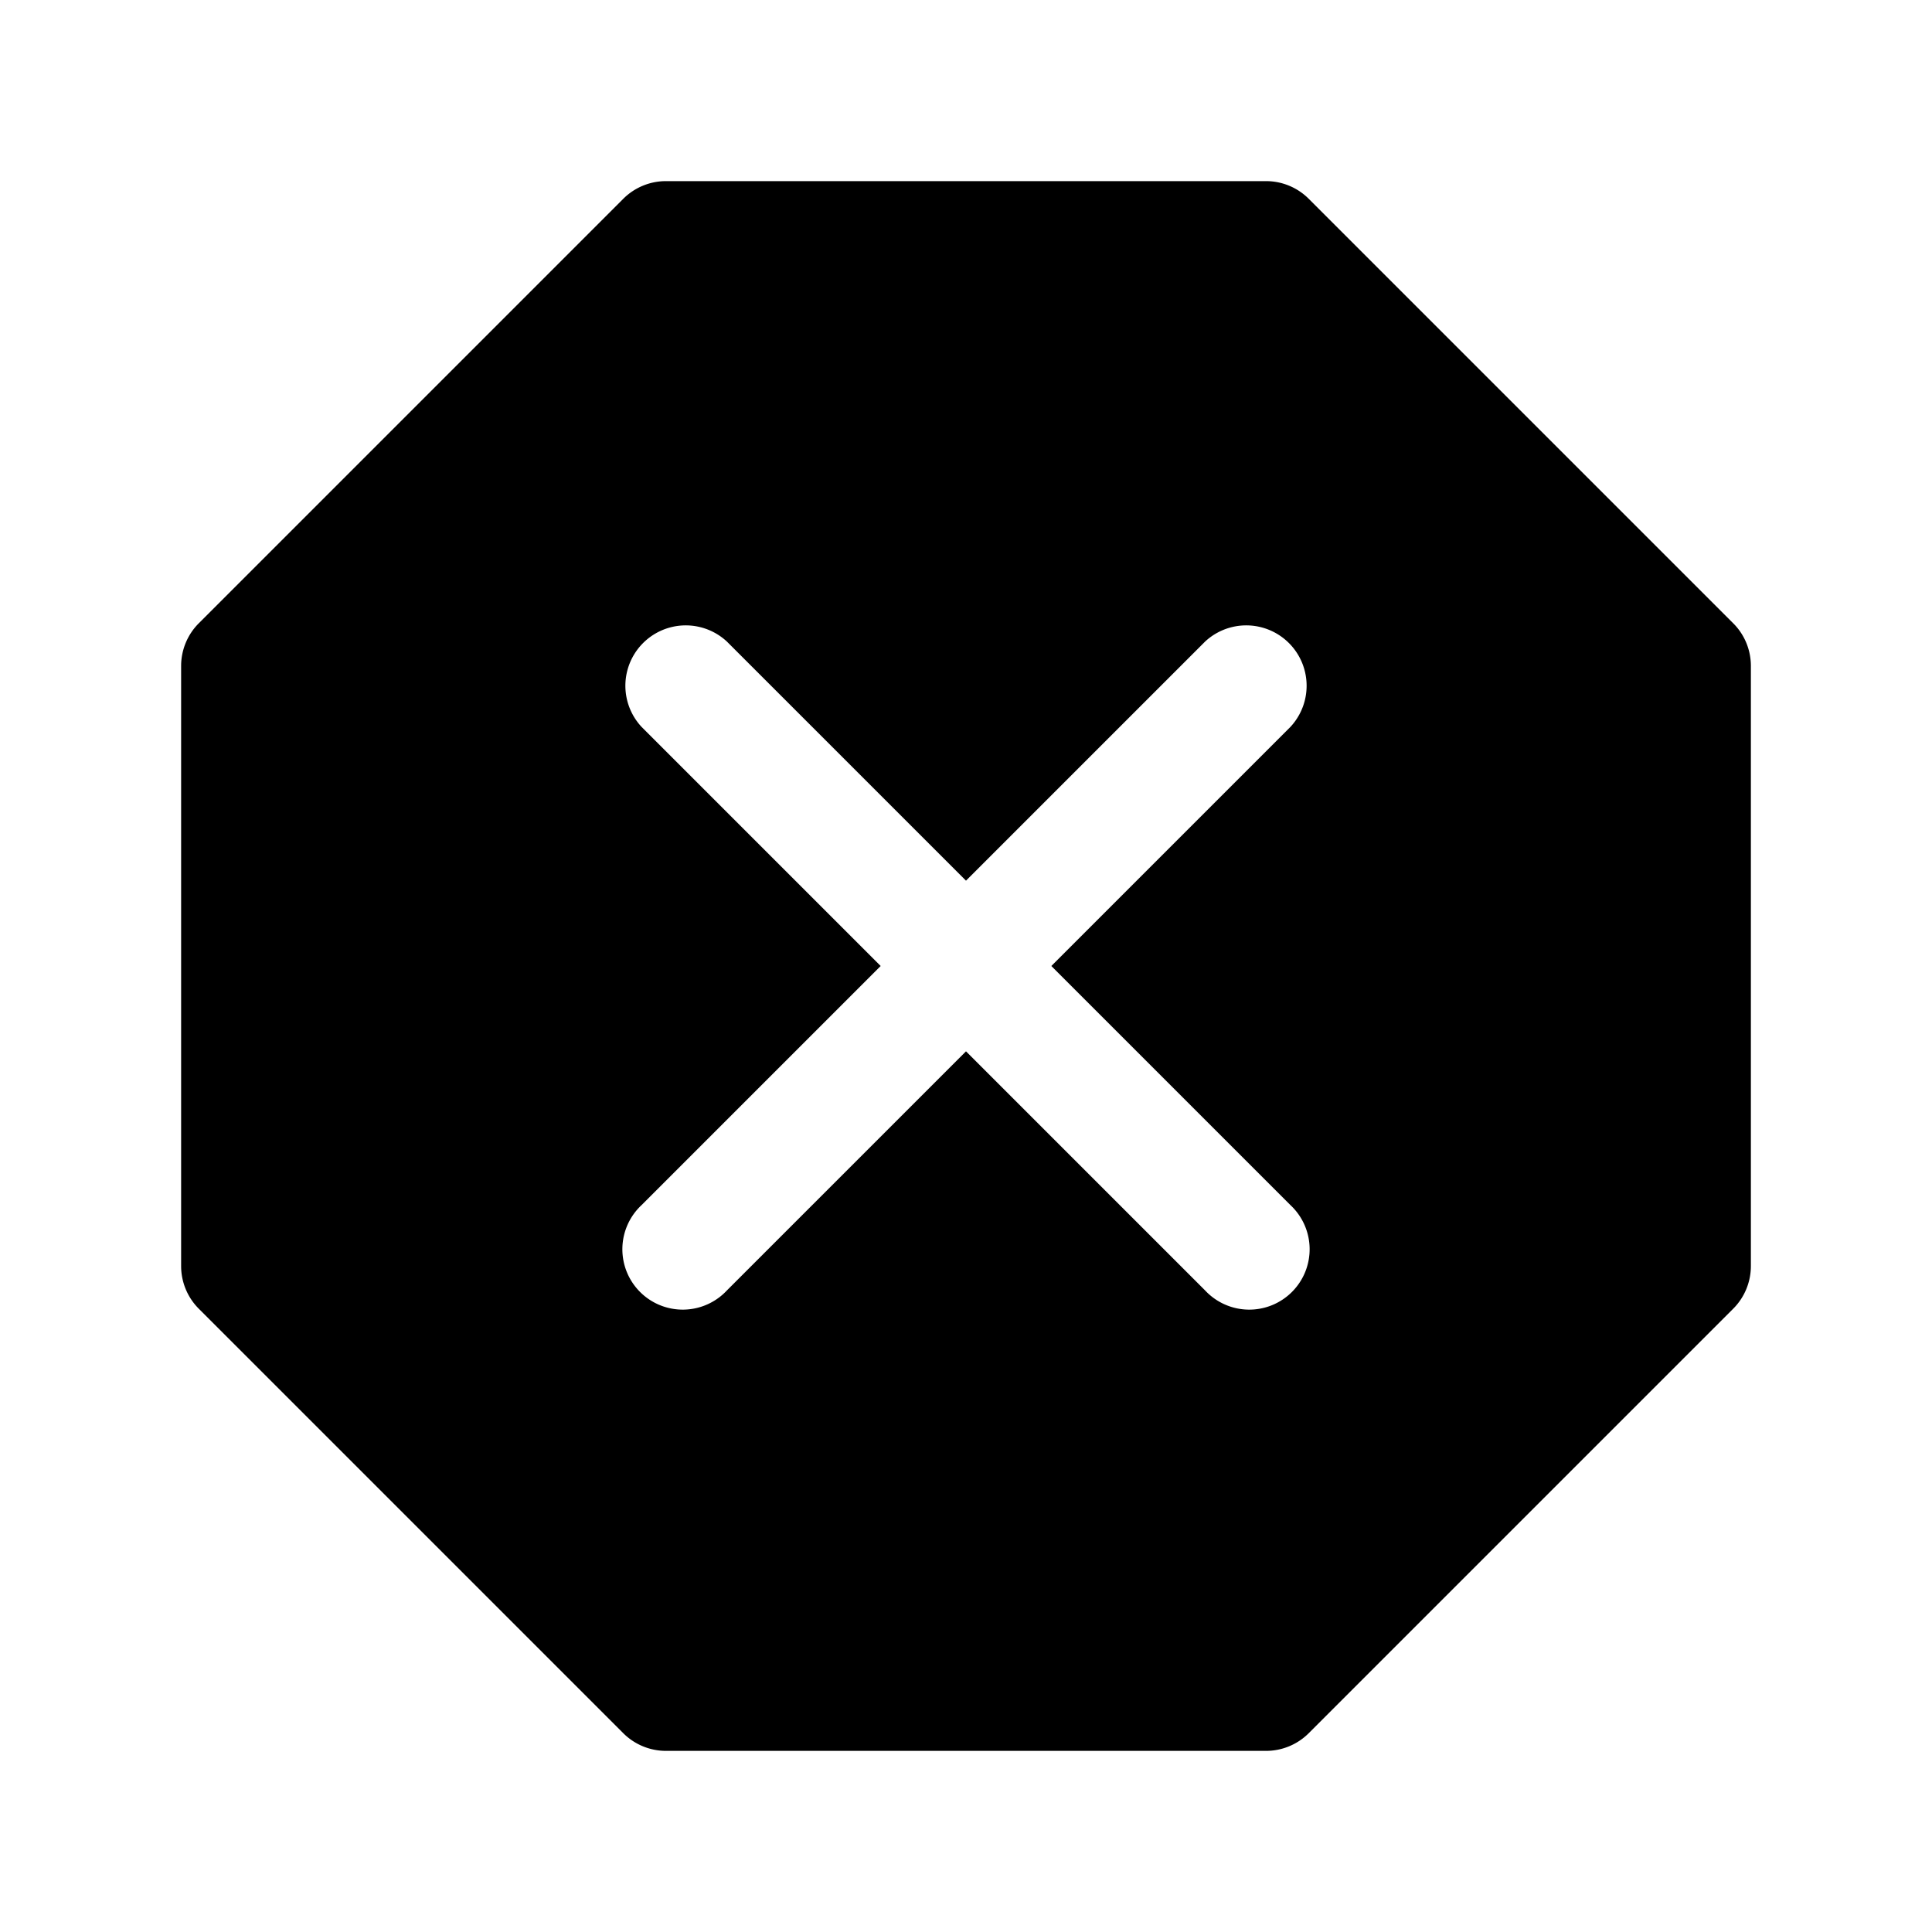 <svg width="1em" height="1em" viewBox="0 0 24 24" fill="none" xmlns="http://www.w3.org/2000/svg" focusable="false"
  role="img" aria-labelledby="title-r5" class="navds-alert__icon">
  <title id="title-r5">Feil</title>
  <path fill-rule="evenodd" clip-rule="evenodd"
    d="M7.742 2.47a.75.75 0 0 1 .53-.22h7.456a.75.75 0 0 1 .53.22l5.272 5.272c.141.14.22.331.22.53v7.456a.75.75 0 0 1-.22.53l-5.272 5.272a.75.75 0 0 1-.53.22H8.272a.75.75 0 0 1-.53-.22L2.47 16.258a.75.75 0 0 1-.22-.53V8.272a.75.75 0 0 1 .22-.53L7.742 2.47Zm1.288 5.5a.75.75 0 0 0-1.06 1.06L10.94 12l-2.97 2.97a.75.75 0 1 0 1.06 1.06L12 13.06l2.97 2.97a.75.75 0 1 0 1.06-1.06L13.06 12l2.97-2.97a.75.75 0 0 0-1.06-1.06L12 10.94 9.03 7.97Z"
    fill="currentColor"></path>
</svg>
